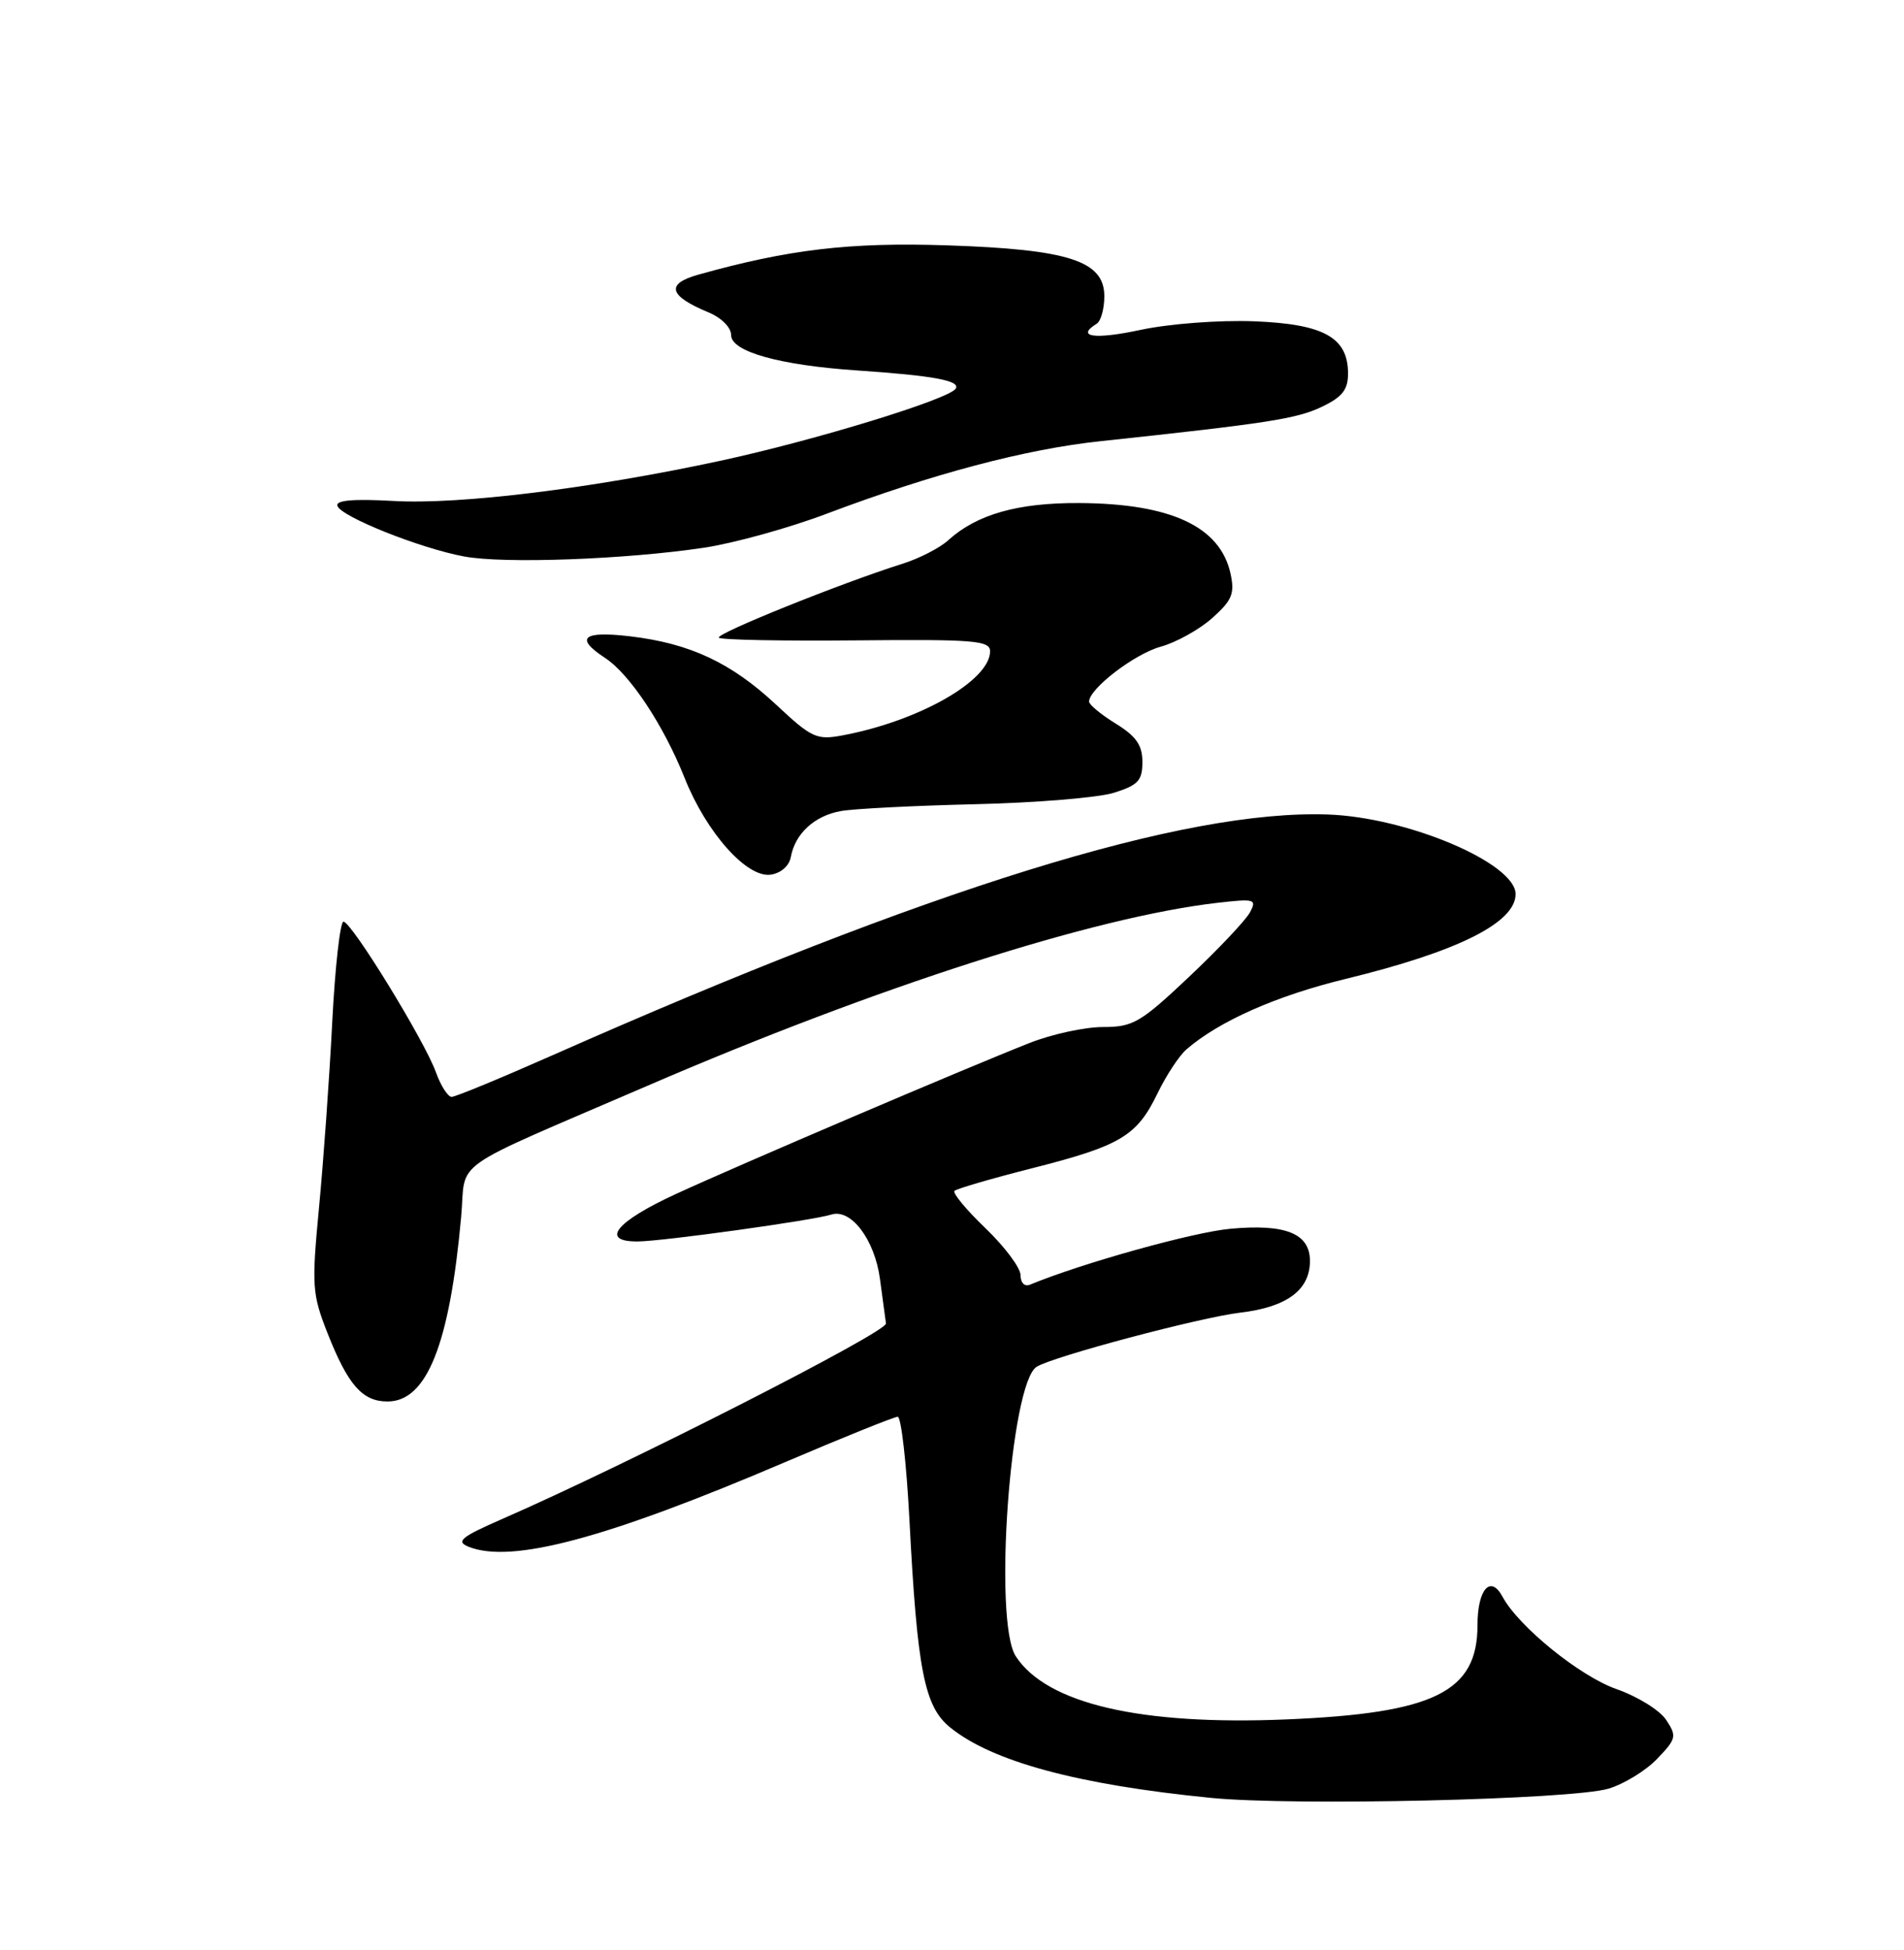 <?xml version="1.0" encoding="UTF-8" standalone="no"?>
<!DOCTYPE svg PUBLIC "-//W3C//DTD SVG 1.1//EN" "http://www.w3.org/Graphics/SVG/1.1/DTD/svg11.dtd" >
<svg xmlns="http://www.w3.org/2000/svg" xmlns:xlink="http://www.w3.org/1999/xlink" version="1.1" viewBox="0 0 250 256">
 <g >
 <path fill="currentColor"
d=" M 211.20 234.82 C 213.24 234.21 216.11 232.45 217.59 230.90 C 220.11 228.28 220.19 227.93 218.77 225.79 C 217.94 224.53 215.02 222.72 212.28 221.76 C 207.46 220.08 199.39 213.54 197.28 209.61 C 195.71 206.70 194.00 208.65 194.00 213.34 C 194.00 222.12 188.34 224.92 168.89 225.73 C 149.73 226.53 137.45 223.67 133.38 217.45 C 130.39 212.90 132.65 181.57 136.12 179.43 C 138.31 178.07 157.59 172.95 162.82 172.33 C 168.96 171.61 172.00 169.36 172.00 165.54 C 172.00 161.93 168.79 160.64 161.51 161.32 C 156.59 161.78 142.05 165.84 135.25 168.65 C 134.53 168.95 134.00 168.42 134.00 167.41 C 134.00 166.45 131.93 163.68 129.41 161.26 C 126.88 158.83 125.04 156.62 125.33 156.34 C 125.61 156.06 130.20 154.72 135.52 153.37 C 147.13 150.42 149.27 149.15 151.98 143.55 C 153.12 141.19 154.83 138.59 155.78 137.77 C 160.06 134.06 167.58 130.73 176.66 128.52 C 191.39 124.94 199.00 121.14 199.00 117.38 C 199.00 113.32 184.82 107.30 174.38 106.93 C 155.46 106.25 122.12 116.60 72.49 138.56 C 65.73 141.55 59.80 144.00 59.30 144.00 C 58.81 144.00 57.87 142.54 57.23 140.75 C 55.72 136.58 46.15 121.00 45.10 121.00 C 44.66 121.00 43.99 126.96 43.62 134.25 C 43.25 141.54 42.47 152.45 41.89 158.51 C 40.91 168.82 40.98 169.87 43.00 175.01 C 45.69 181.84 47.59 184.00 50.90 183.99 C 56.05 183.98 59.04 176.46 60.55 159.76 C 61.25 152.01 58.38 154.03 85.09 142.51 C 115.12 129.55 143.63 120.40 159.81 118.53 C 164.77 117.96 165.05 118.04 164.12 119.78 C 163.57 120.81 159.97 124.61 156.13 128.24 C 149.74 134.27 148.77 134.83 144.82 134.83 C 142.44 134.83 138.12 135.77 135.22 136.91 C 126.56 140.33 97.08 152.91 88.75 156.75 C 80.84 160.39 78.73 163.02 83.75 162.98 C 87.01 162.96 106.75 160.22 109.16 159.45 C 111.74 158.63 114.85 162.74 115.54 167.90 C 115.89 170.43 116.24 173.06 116.33 173.75 C 116.48 174.87 82.65 192.11 66.00 199.39 C 60.55 201.77 59.82 202.36 61.50 203.05 C 67.11 205.33 79.58 202.00 103.26 191.88 C 110.83 188.65 117.41 186.00 117.87 186.00 C 118.33 186.00 119.02 192.08 119.41 199.52 C 120.43 219.22 121.37 224.03 124.73 226.76 C 130.26 231.26 141.50 234.30 159.00 236.03 C 169.92 237.11 206.37 236.26 211.20 234.82 Z  M 103.84 112.50 C 104.40 109.44 106.94 107.10 110.39 106.48 C 112.10 106.17 120.03 105.77 128.00 105.58 C 135.97 105.40 144.19 104.72 146.25 104.08 C 149.44 103.08 150.00 102.48 150.00 100.03 C 150.00 97.83 149.19 96.66 146.50 95.00 C 144.57 93.81 143.00 92.51 143.00 92.11 C 143.00 90.42 148.96 85.85 152.40 84.90 C 154.44 84.34 157.49 82.64 159.18 81.13 C 161.79 78.80 162.14 77.93 161.57 75.30 C 160.21 69.13 153.75 66.11 141.72 66.04 C 133.63 66.00 128.26 67.52 124.51 70.92 C 123.41 71.93 120.70 73.32 118.50 74.01 C 110.39 76.57 93.88 83.22 94.39 83.72 C 94.67 84.01 102.80 84.16 112.45 84.07 C 127.91 83.92 130.00 84.09 130.00 85.50 C 130.00 89.34 120.67 94.66 110.64 96.54 C 107.23 97.18 106.58 96.88 101.94 92.54 C 96.02 87.01 90.61 84.47 82.75 83.54 C 76.52 82.80 75.42 83.74 79.44 86.37 C 82.68 88.49 87.13 95.19 89.89 102.13 C 92.75 109.31 98.06 115.27 101.19 114.83 C 102.54 114.63 103.63 113.68 103.84 112.50 Z  M 92.41 71.91 C 96.31 71.33 103.55 69.33 108.50 67.46 C 122.41 62.21 134.64 58.97 144.50 57.92 C 166.41 55.58 170.21 54.99 173.51 53.43 C 176.24 52.13 177.00 51.18 177.00 49.04 C 177.00 44.30 173.83 42.54 164.65 42.18 C 160.05 42.01 153.56 42.50 149.75 43.31 C 143.73 44.60 141.19 44.24 144.00 42.50 C 144.55 42.16 145.00 40.54 145.00 38.89 C 145.00 34.25 140.34 32.74 124.36 32.21 C 111.56 31.79 103.57 32.73 91.68 36.06 C 87.37 37.27 87.80 38.84 93.03 41.01 C 94.73 41.72 96.00 42.99 96.00 44.00 C 96.00 46.16 102.34 47.94 112.50 48.63 C 122.53 49.31 126.14 49.97 125.49 51.02 C 124.63 52.41 106.94 57.83 94.55 60.50 C 77.70 64.13 60.41 66.26 51.72 65.77 C 46.40 65.47 44.05 65.67 44.30 66.41 C 44.76 67.83 55.20 72.00 60.97 73.06 C 66.20 74.03 82.10 73.45 92.41 71.91 Z "/>
</g>
</svg>